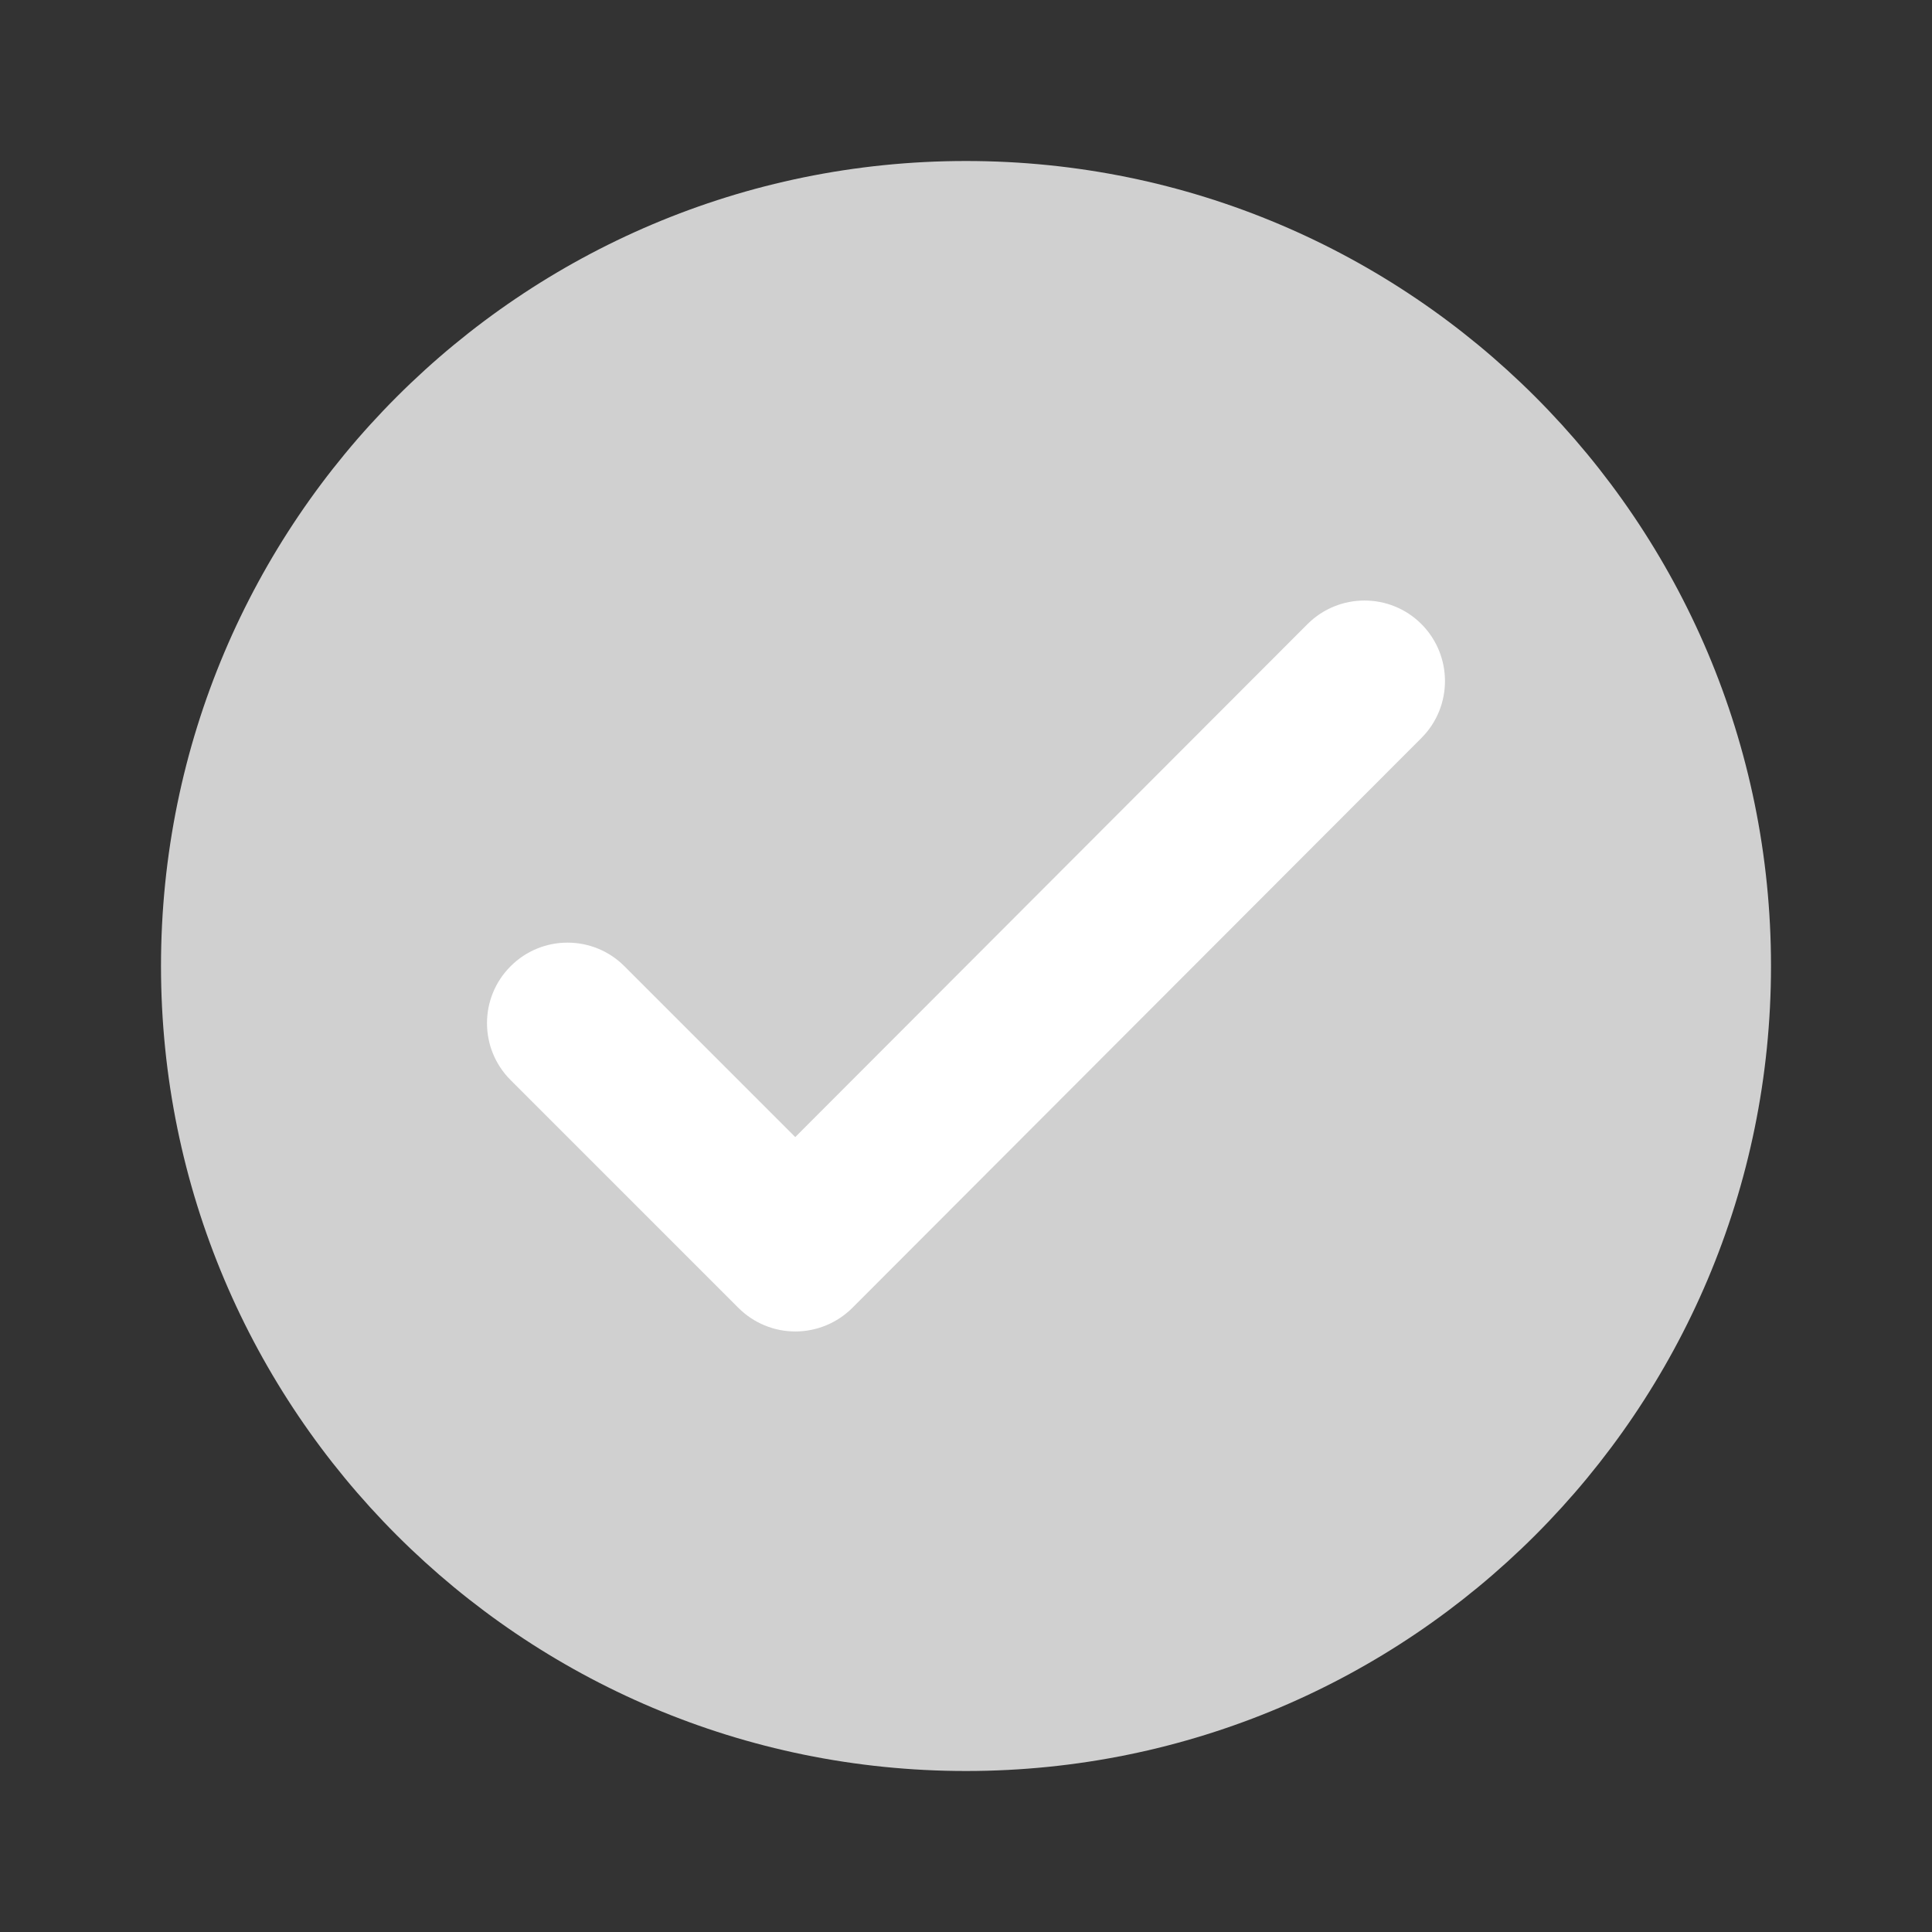 <svg width="24" height="24" viewBox="0 0 24 24" fill="none" xmlns="http://www.w3.org/2000/svg">
<rect x="0" y="0" width="24" height="24" fill="#333333" stroke="none"/>
<path d="M12 22C17.523 22 22 17.523 22 12C22 6.477 17.523 2 12 2C6.477 2 2 6.477 2 12C2 17.523 6.477 22 12 22Z" fill="#D0D0D0"/>
<path fill-rule="evenodd" clip-rule="evenodd" d="M17.657 7.752C18.047 8.143 18.048 8.776 17.658 9.167L10.588 16.247C10.4 16.434 10.146 16.54 9.88 16.54C9.615 16.54 9.361 16.435 9.173 16.247L6.343 13.417C5.952 13.027 5.952 12.393 6.343 12.003C6.733 11.612 7.367 11.612 7.757 12.003L9.879 14.125L16.242 7.753C16.633 7.363 17.266 7.362 17.657 7.752Z" fill="white"/>
</svg>
